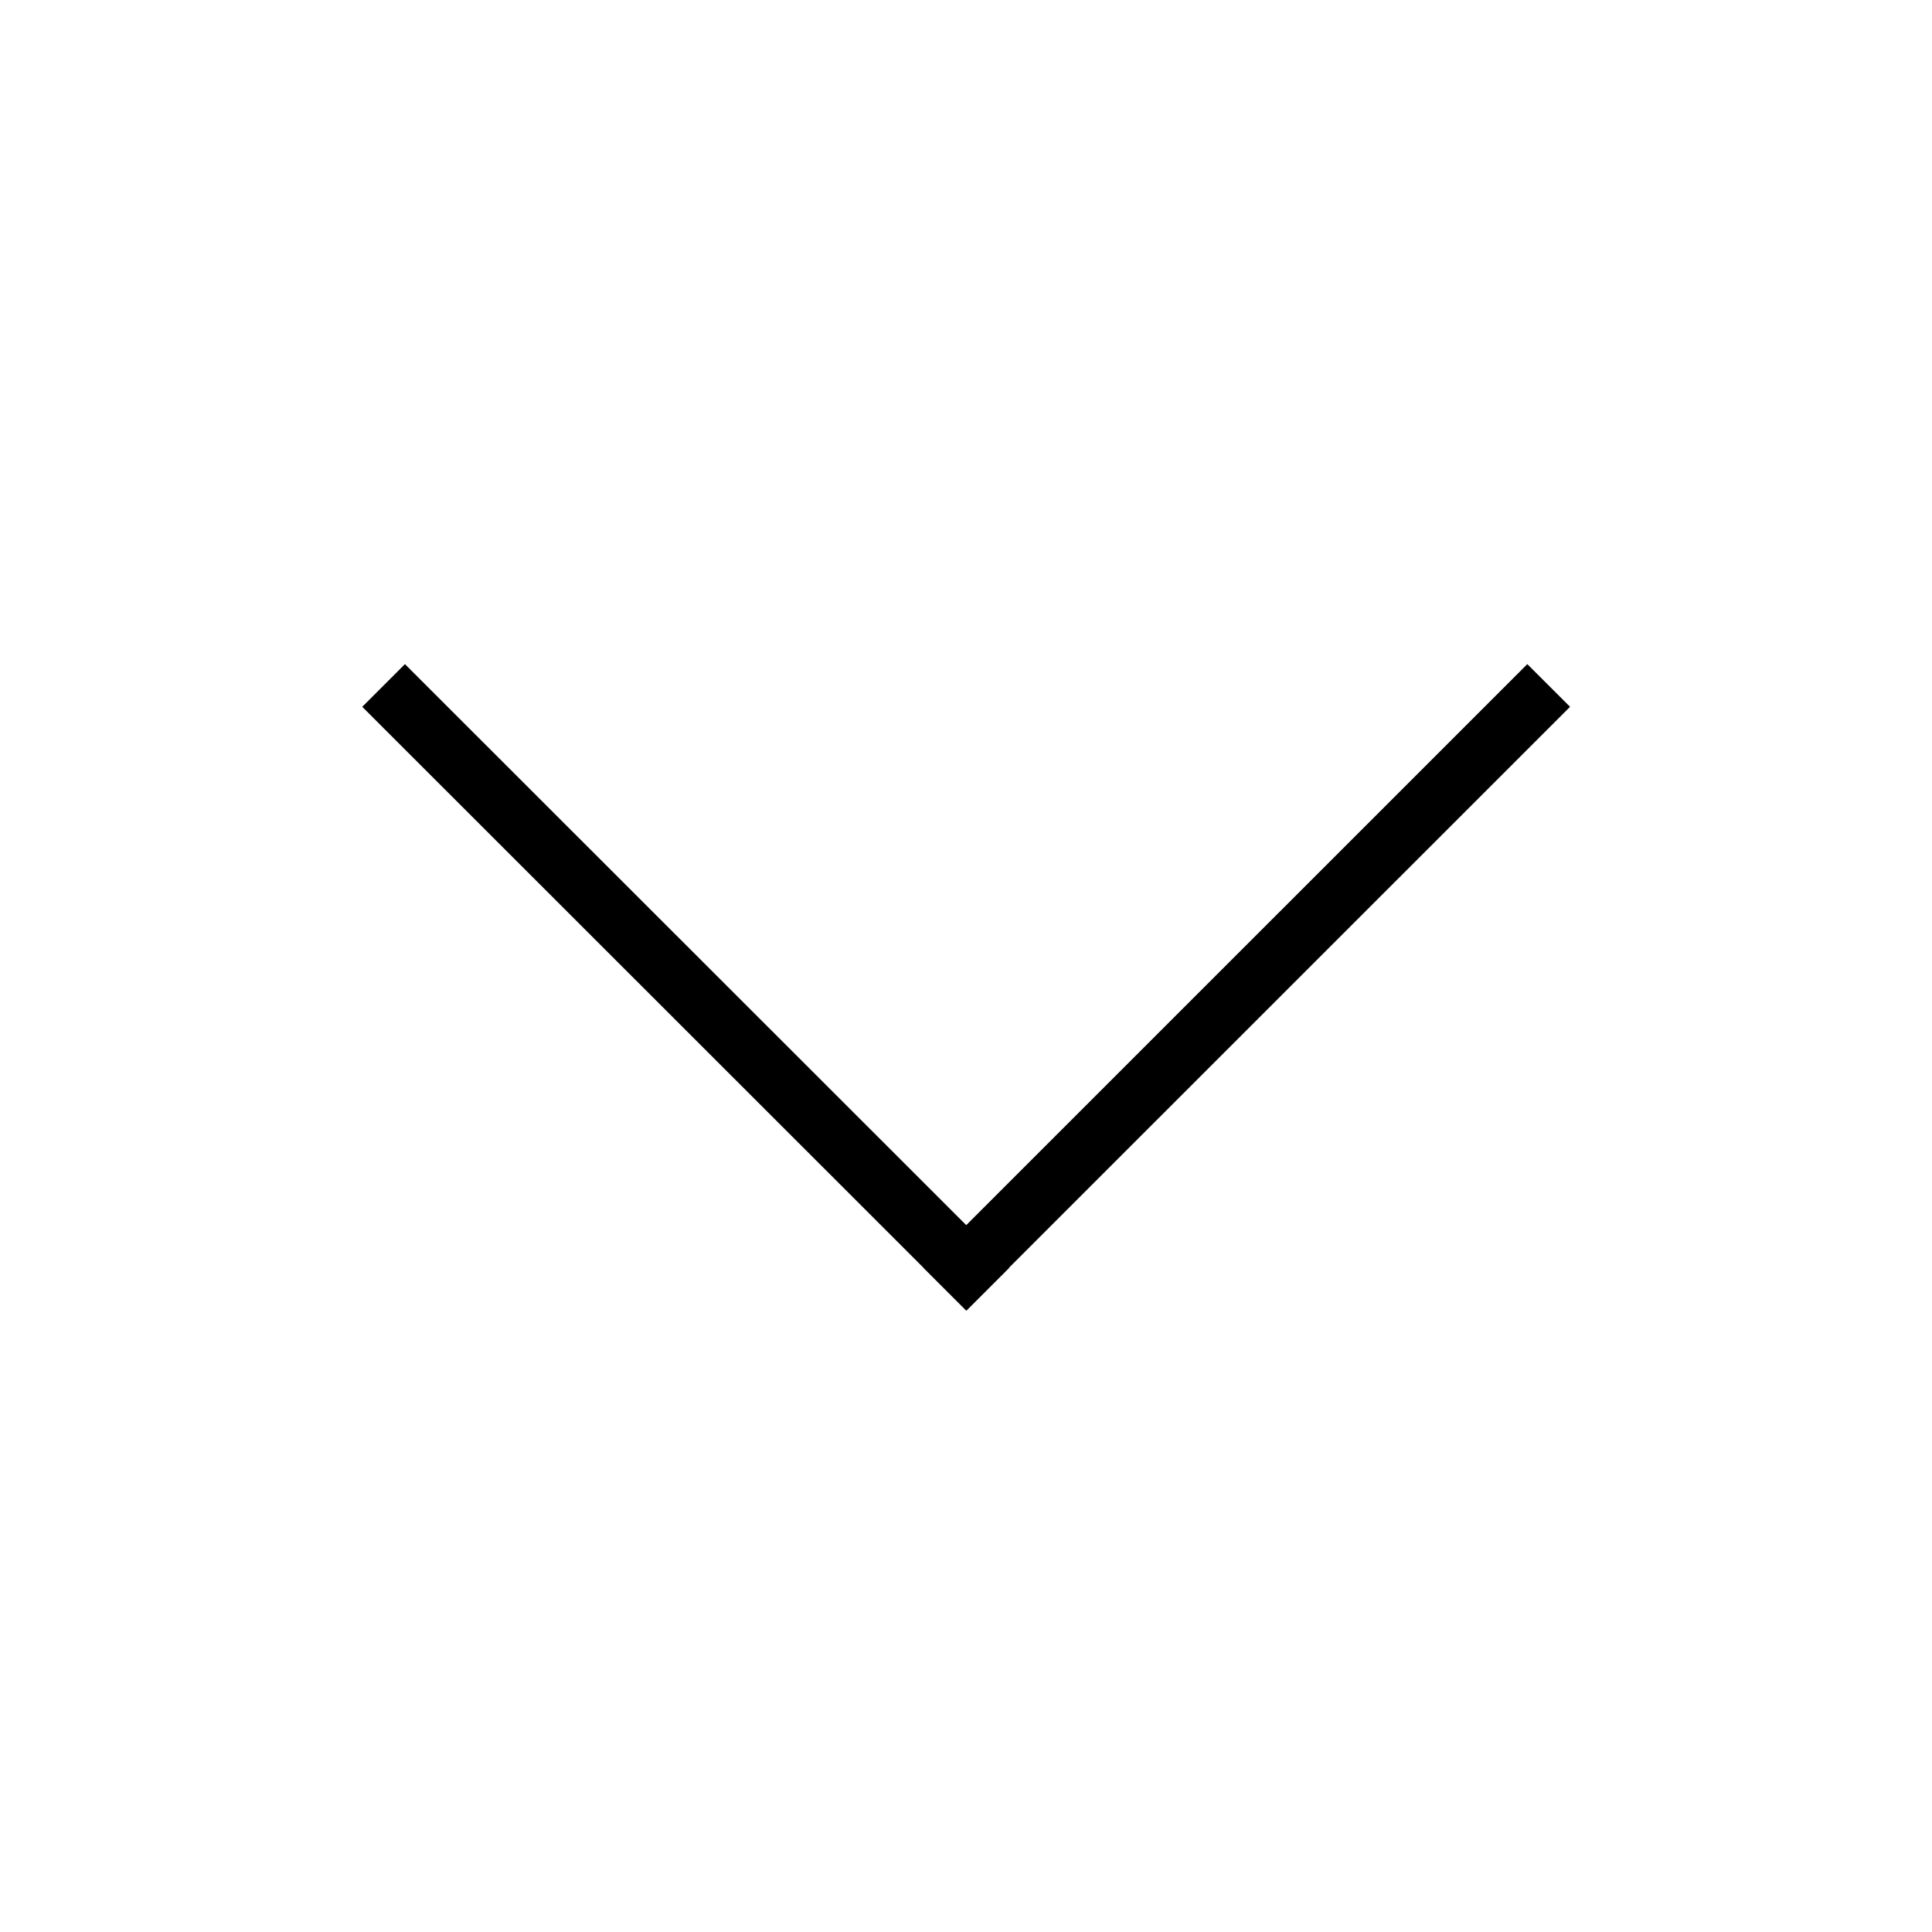 <svg xmlns="http://www.w3.org/2000/svg" width="32" height="32" viewBox="0 0 32 32">
  <path fill-rule="evenodd" d="M25.297,11 L26.005,11.707 L16.711,20.999 L16.714,21.002 L16.007,21.709 L16.004,21.706 L16.003,21.708 L15.296,21.001 L15.297,20.999 L6,11.707 L6.707,11 L16.004,20.292 L25.297,11 Z"/>
</svg>
